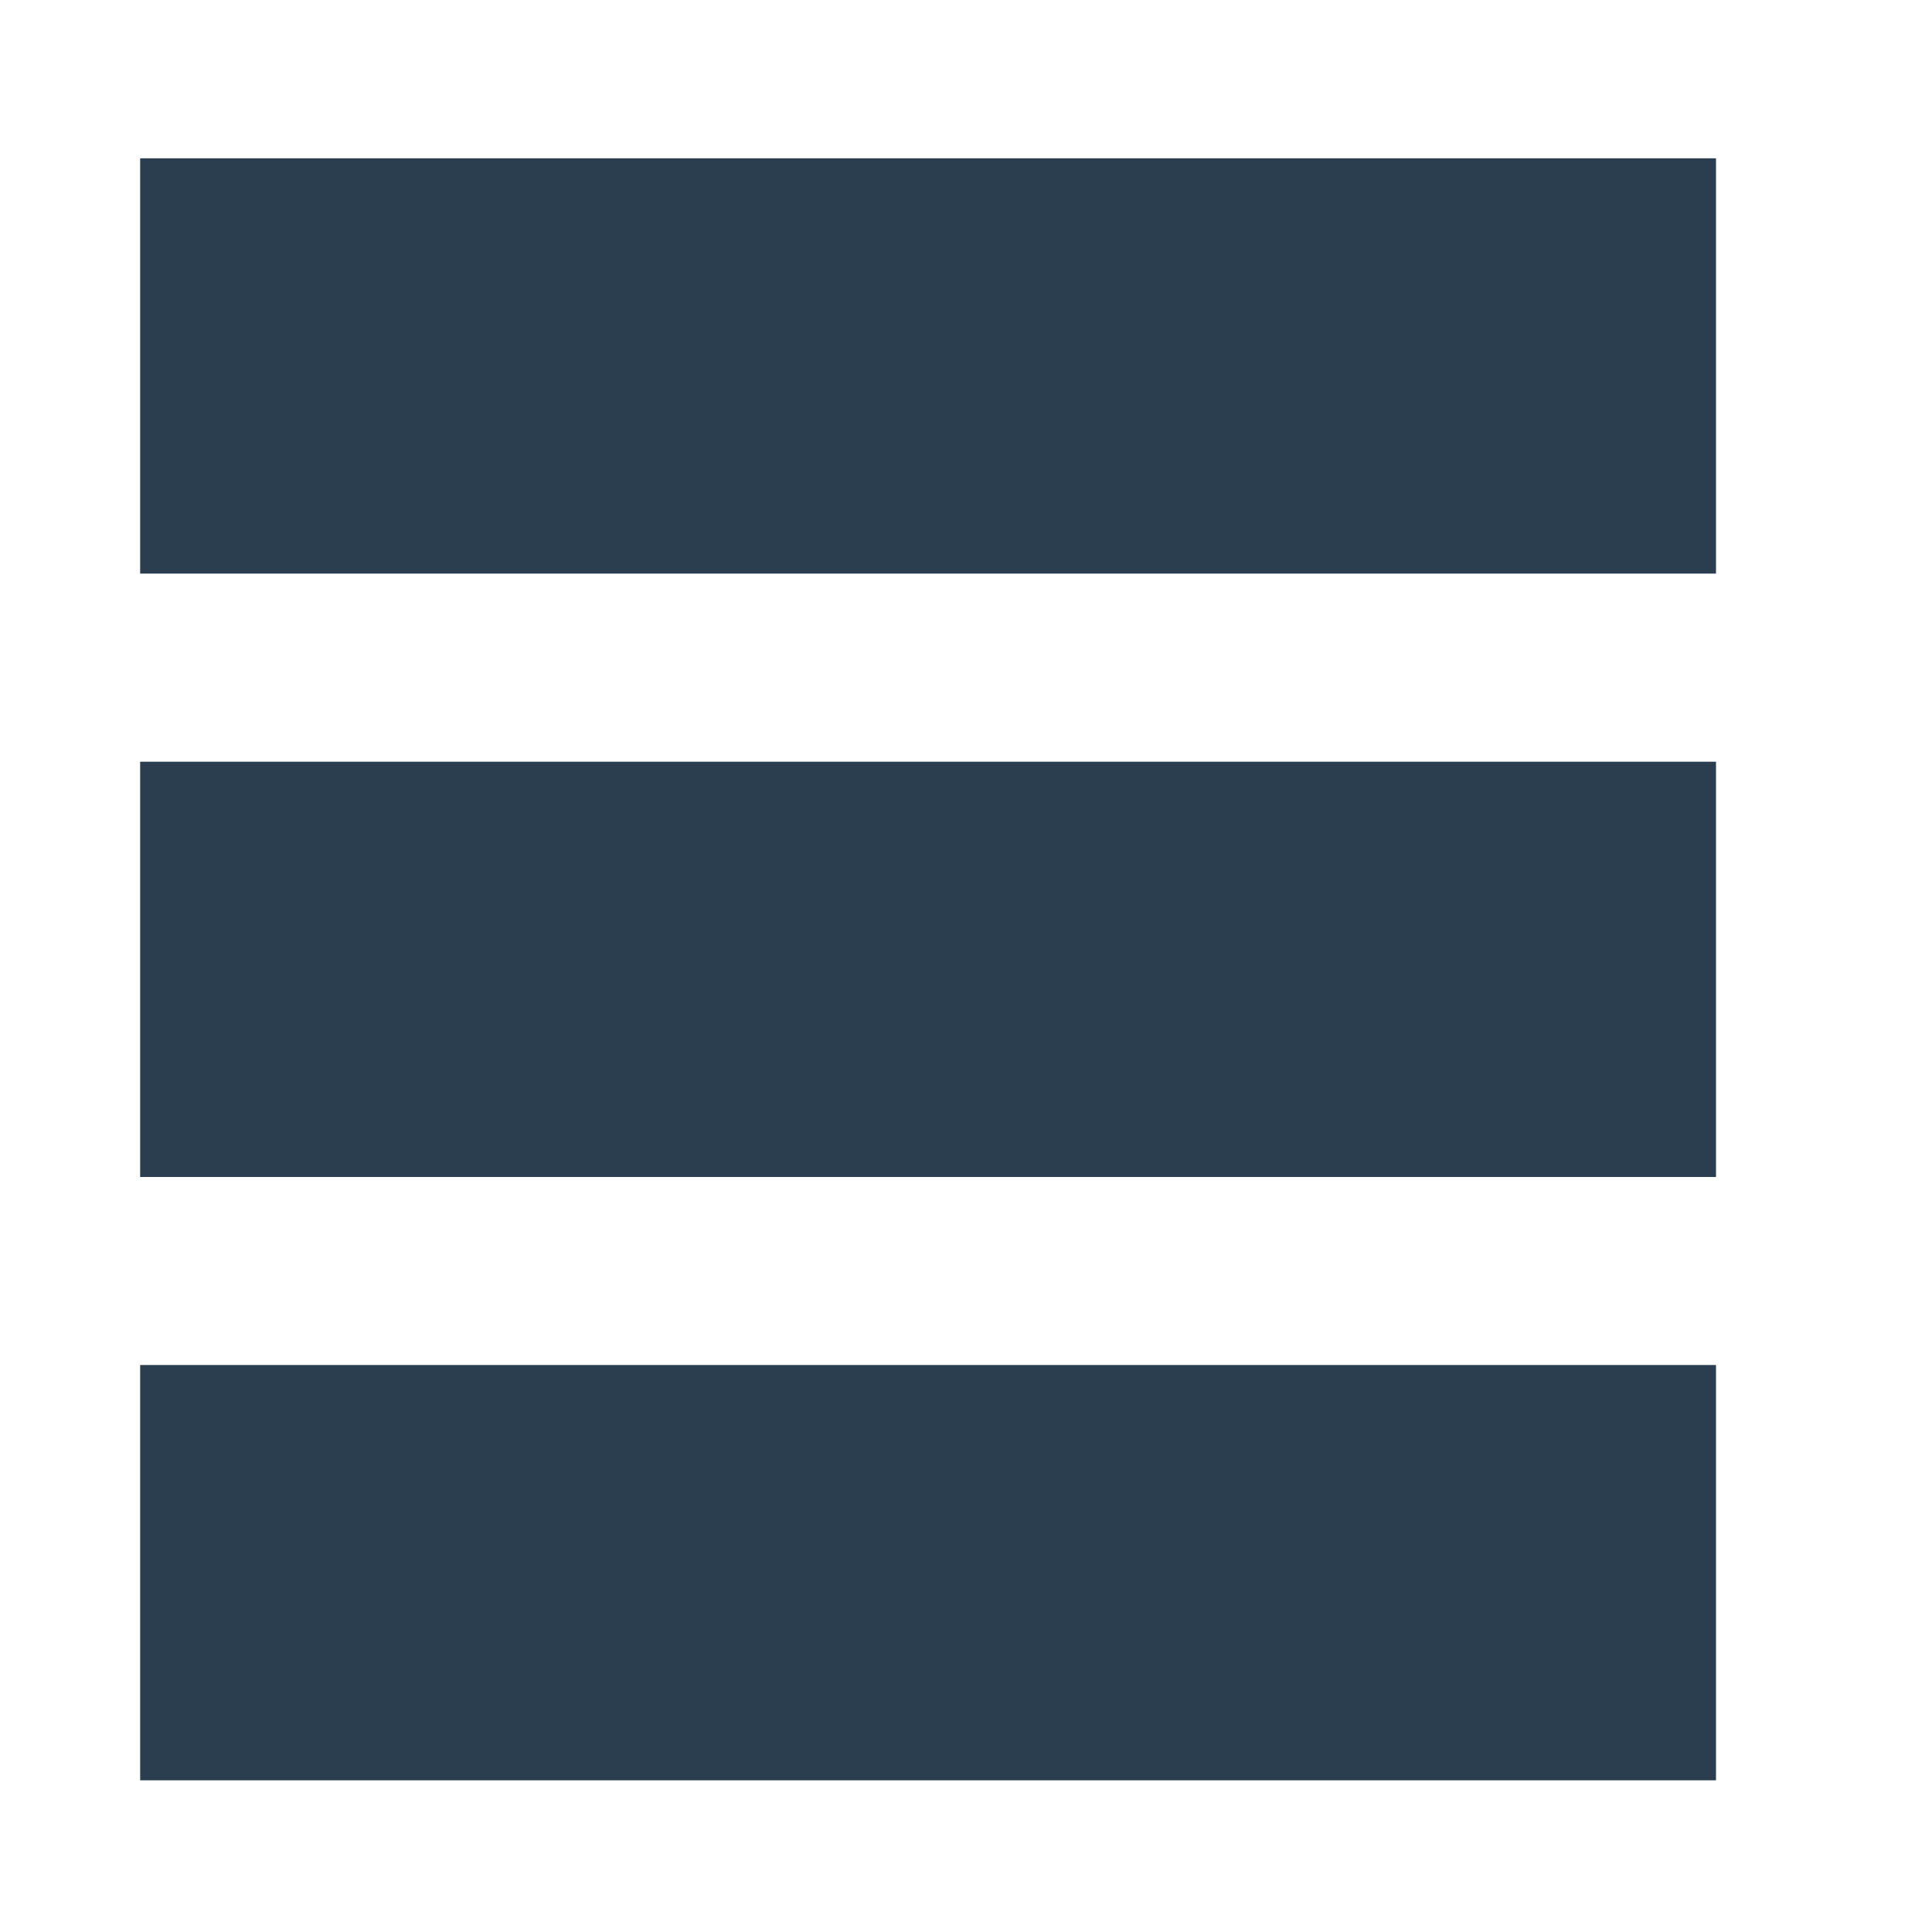 <svg id="Layer_1" data-name="Layer 1" xmlns="http://www.w3.org/2000/svg" viewBox="0 0 216 216"><defs><style>.cls-1{fill:#2a3e50;}</style></defs><title>asset</title><rect class="cls-1" x="15.67" y="17.7" width="176.18" height="46.43"/><rect class="cls-1" x="15.67" y="85.16" width="176.18" height="46.43"/><rect class="cls-1" x="15.67" y="152.61" width="176.18" height="46.43"/></svg>
